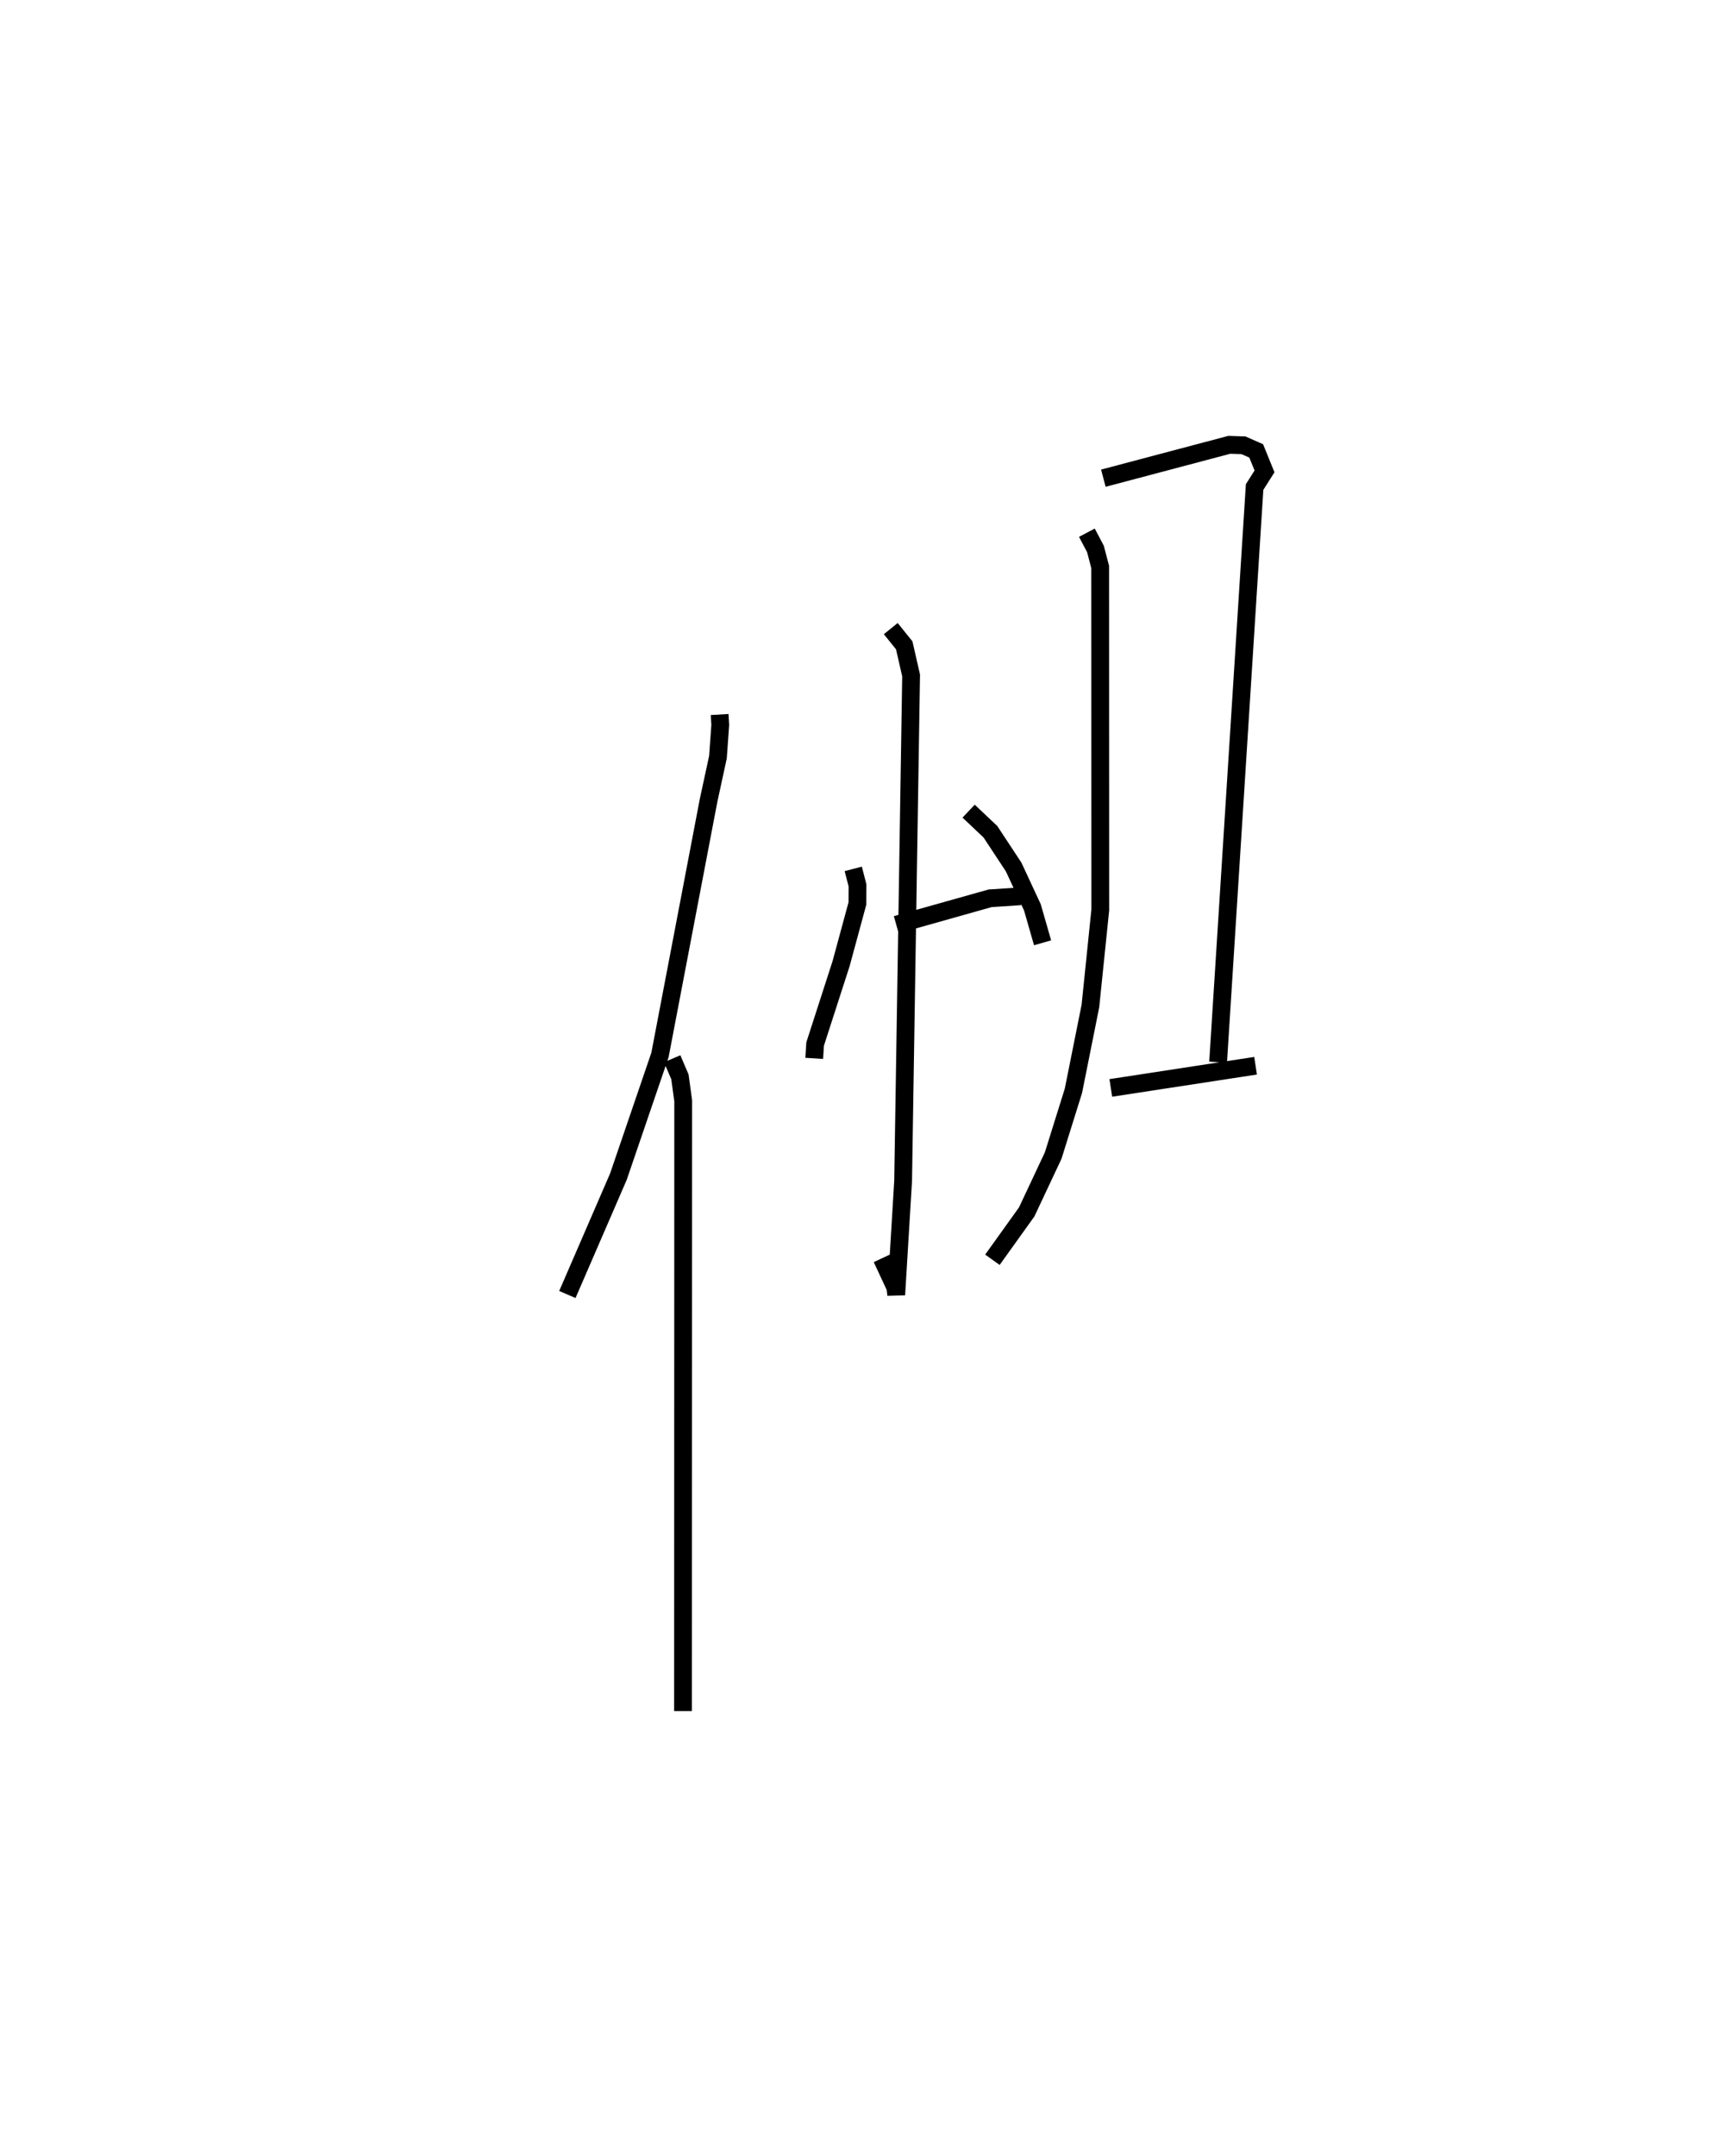 <?xml version="1.0" encoding="utf-8" ?>
<svg baseProfile="full" height="121.167" version="1.1" width="96.109" xmlns="http://www.w3.org/2000/svg" xmlns:ev="http://www.w3.org/2001/xml-events" xmlns:xlink="http://www.w3.org/1999/xlink"><defs /><rect fill="white" height="121.167" width="96.109" x="0" y="0" /><path d="M25,35.8 m0.0,0.0 m15.47,4.358 l0.035,0.585 -0.129,1.808 l-0.528,2.435 -2.733,14.306 l-2.338,6.84 -2.87,6.623 m5.895,-13.249 l0.435,1.017 0.184,1.345 l-0.01,34.299 m11.992,-44.194 l5.279,-1.486 1.709,-0.113 m-7.297,-15.044 l0.757,0.939 0.387,1.694 l-0.449,28.409 -0.387,6.4 l-0.048,-0.408 -0.764,-1.641 m-1.606,-21.889 l0.24,0.927 -0.004,1.013 l-0.92,3.388 -1.459,4.515 l-0.051,0.807 m8.683,-13.895 l1.226,1.159 1.305,1.979 l1.056,2.271 0.572,1.99 m2.491,-23.048 l0.482,0.913 0.266,1.011 l0.006,19.277 -0.555,5.397 l-0.955,4.766 -1.139,3.643 l-1.489,3.166 -1.928,2.69 m6.239,-43.927 l7.083,-1.876 0.795,0.026 l0.718,0.317 0.467,1.15 l-0.557,0.88 -2.053,32.326 m-6.034,1.446 l8.141,-1.247 " fill="none" stroke="black" stroke-width="1" /></svg>